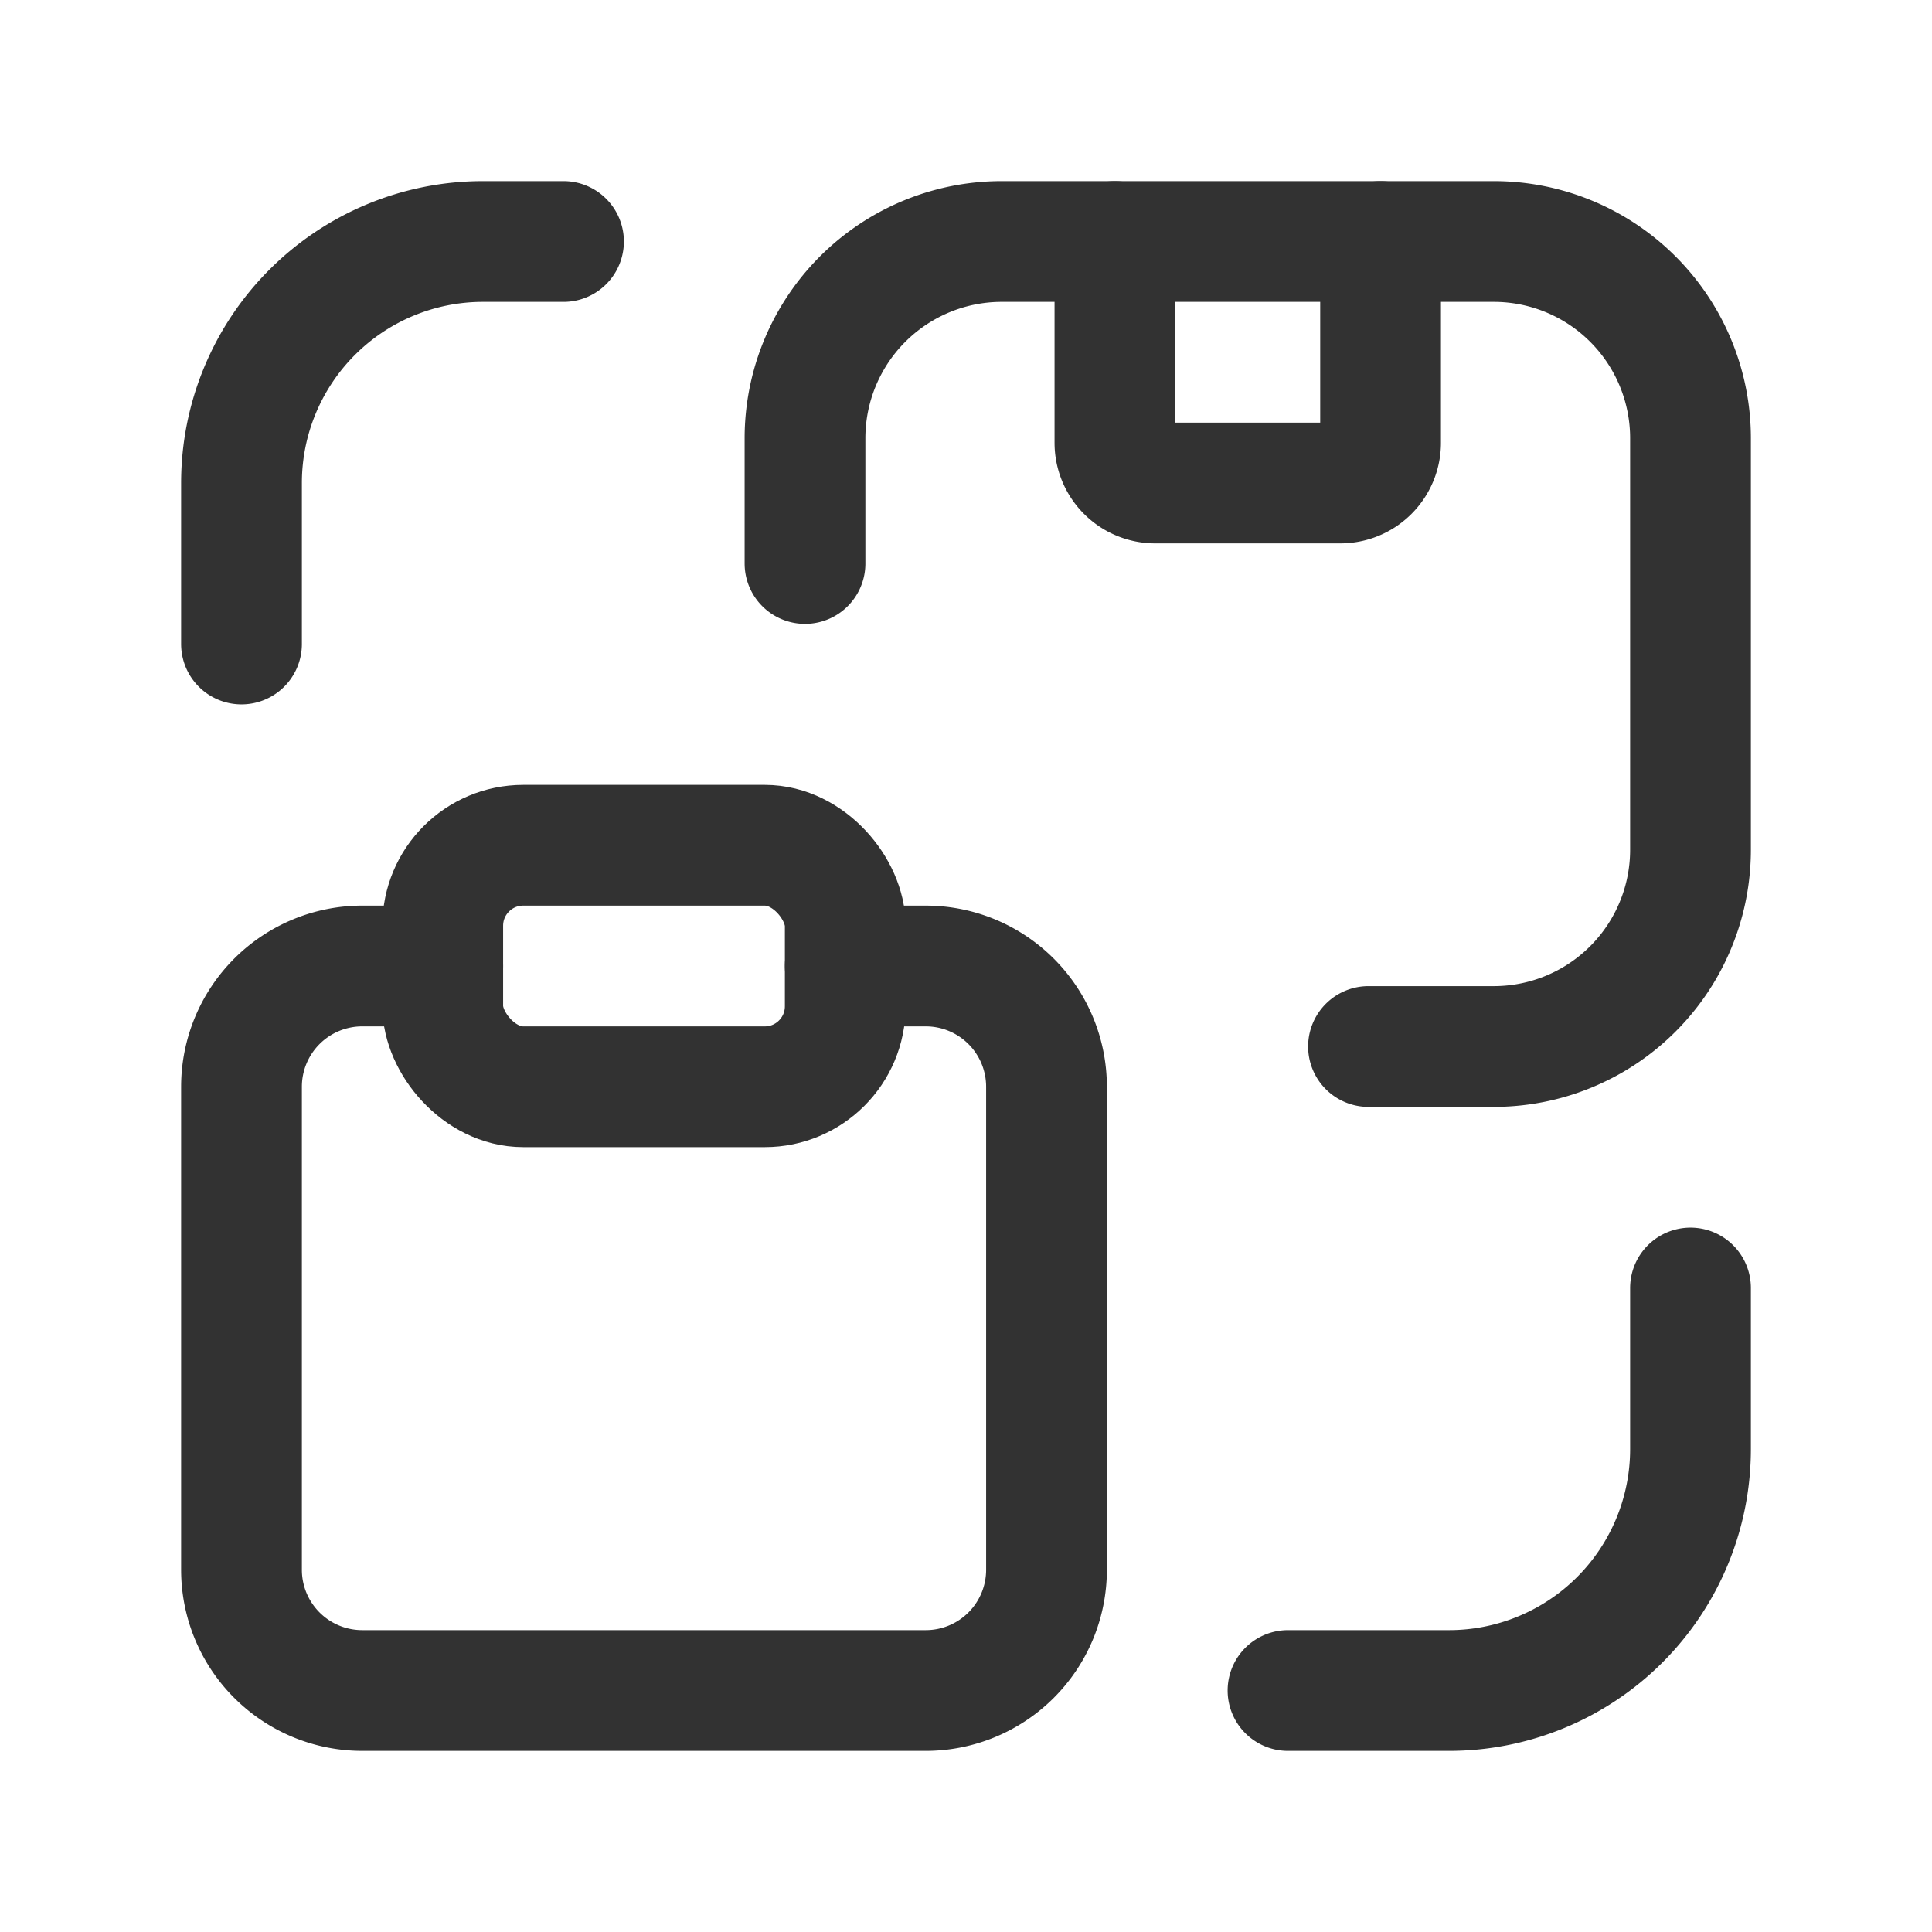 <svg id="Layer_3" data-name="Layer 3" xmlns="http://www.w3.org/2000/svg" viewBox="0 0 24 24"><path d="M0,24H24V0H0Z" fill="none"/><path d="M3,8V6A3,3,0,0,1,6,3H7" fill="none" stroke="#323232" stroke-linecap="round" stroke-linejoin="round" stroke-width="1.5"/><path d="M21,16v2a3,3,0,0,1-3,3H16" fill="none" stroke="#323232" stroke-linecap="round" stroke-linejoin="round" stroke-width="1.5"/><path d="M10.5,12h1A1.5,1.5,0,0,1,13,13.5v6A1.5,1.5,0,0,1,11.5,21h-7A1.5,1.5,0,0,1,3,19.5v-6A1.5,1.5,0,0,1,4.5,12h1" fill="none" stroke="#323232" stroke-linecap="round" stroke-linejoin="round" stroke-width="1.5"/><rect x="5.5" y="10.5" width="5" height="3" rx="1" stroke-width="1.5" stroke="#323232" stroke-linecap="round" stroke-linejoin="round" fill="none"/><path d="M17,13h1.556A2.444,2.444,0,0,0,21,10.556V5.444A2.444,2.444,0,0,0,18.556,3H12.444A2.444,2.444,0,0,0,10,5.444V7" fill="none" stroke="#323232" stroke-linecap="round" stroke-linejoin="round" stroke-width="1.5"/><path d="M17.15,3V5.5a.5.5,0,0,1-.5.5h-2.3a.5.5,0,0,1-.5-.5V3" fill="none" stroke="#323232" stroke-linecap="round" stroke-linejoin="round" stroke-width="1.5"/></svg>